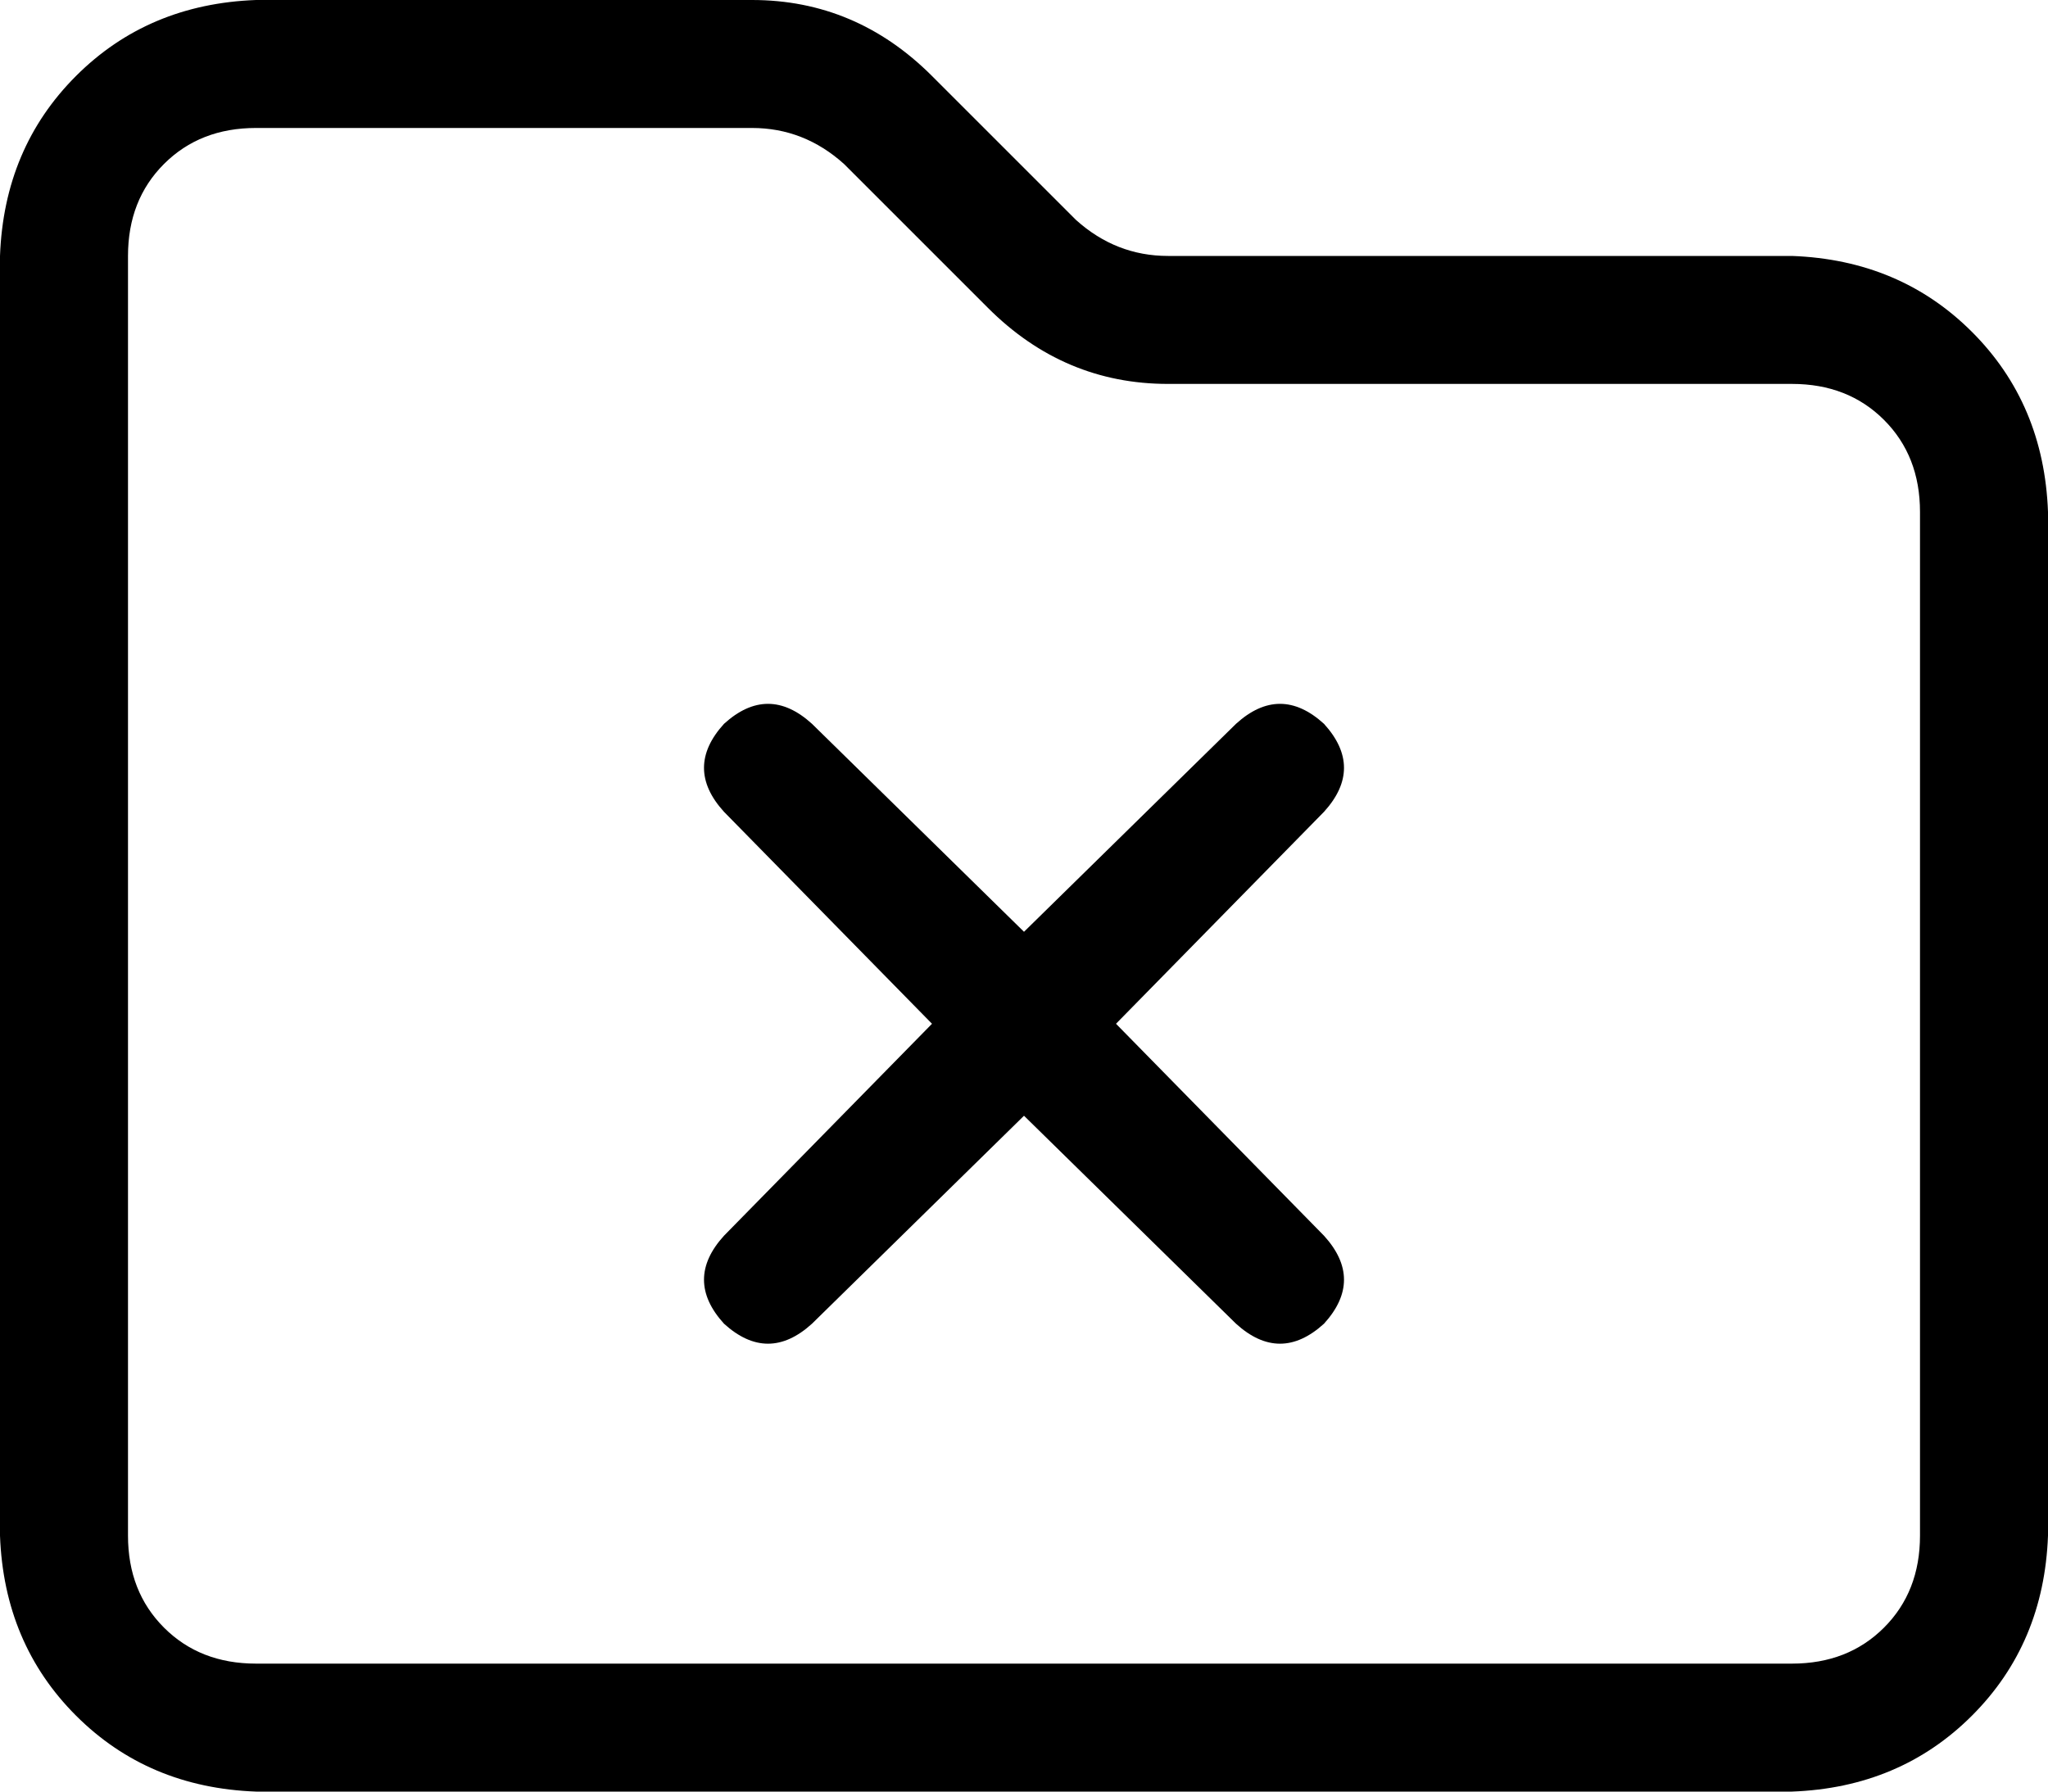 <svg xmlns="http://www.w3.org/2000/svg" viewBox="0 0 512 448">
  <path d="M 32 64 Q 32 50 41 41 L 41 41 L 41 41 Q 50 32 64 32 L 188 32 L 188 32 Q 201 32 211 41 L 247 77 L 247 77 Q 266 96 292 96 L 448 96 L 448 96 Q 462 96 471 105 Q 480 114 480 128 L 480 384 L 480 384 Q 480 398 471 407 Q 462 416 448 416 L 64 416 L 64 416 Q 50 416 41 407 Q 32 398 32 384 L 32 64 L 32 64 Z M 64 0 Q 37 1 19 19 L 19 19 L 19 19 Q 1 37 0 64 L 0 384 L 0 384 Q 1 411 19 429 Q 37 447 64 448 L 448 448 L 448 448 Q 475 447 493 429 Q 511 411 512 384 L 512 128 L 512 128 Q 511 101 493 83 Q 475 65 448 64 L 292 64 L 292 64 Q 279 64 269 55 L 233 19 L 233 19 Q 214 0 188 0 L 64 0 L 64 0 Z M 181 181 Q 171 192 181 203 L 233 256 L 233 256 L 181 309 L 181 309 Q 171 320 181 331 Q 192 341 203 331 L 256 279 L 256 279 L 309 331 L 309 331 Q 320 341 331 331 Q 341 320 331 309 L 279 256 L 279 256 L 331 203 L 331 203 Q 341 192 331 181 Q 320 171 309 181 L 256 233 L 256 233 L 203 181 L 203 181 Q 192 171 181 181 L 181 181 Z" />
</svg>